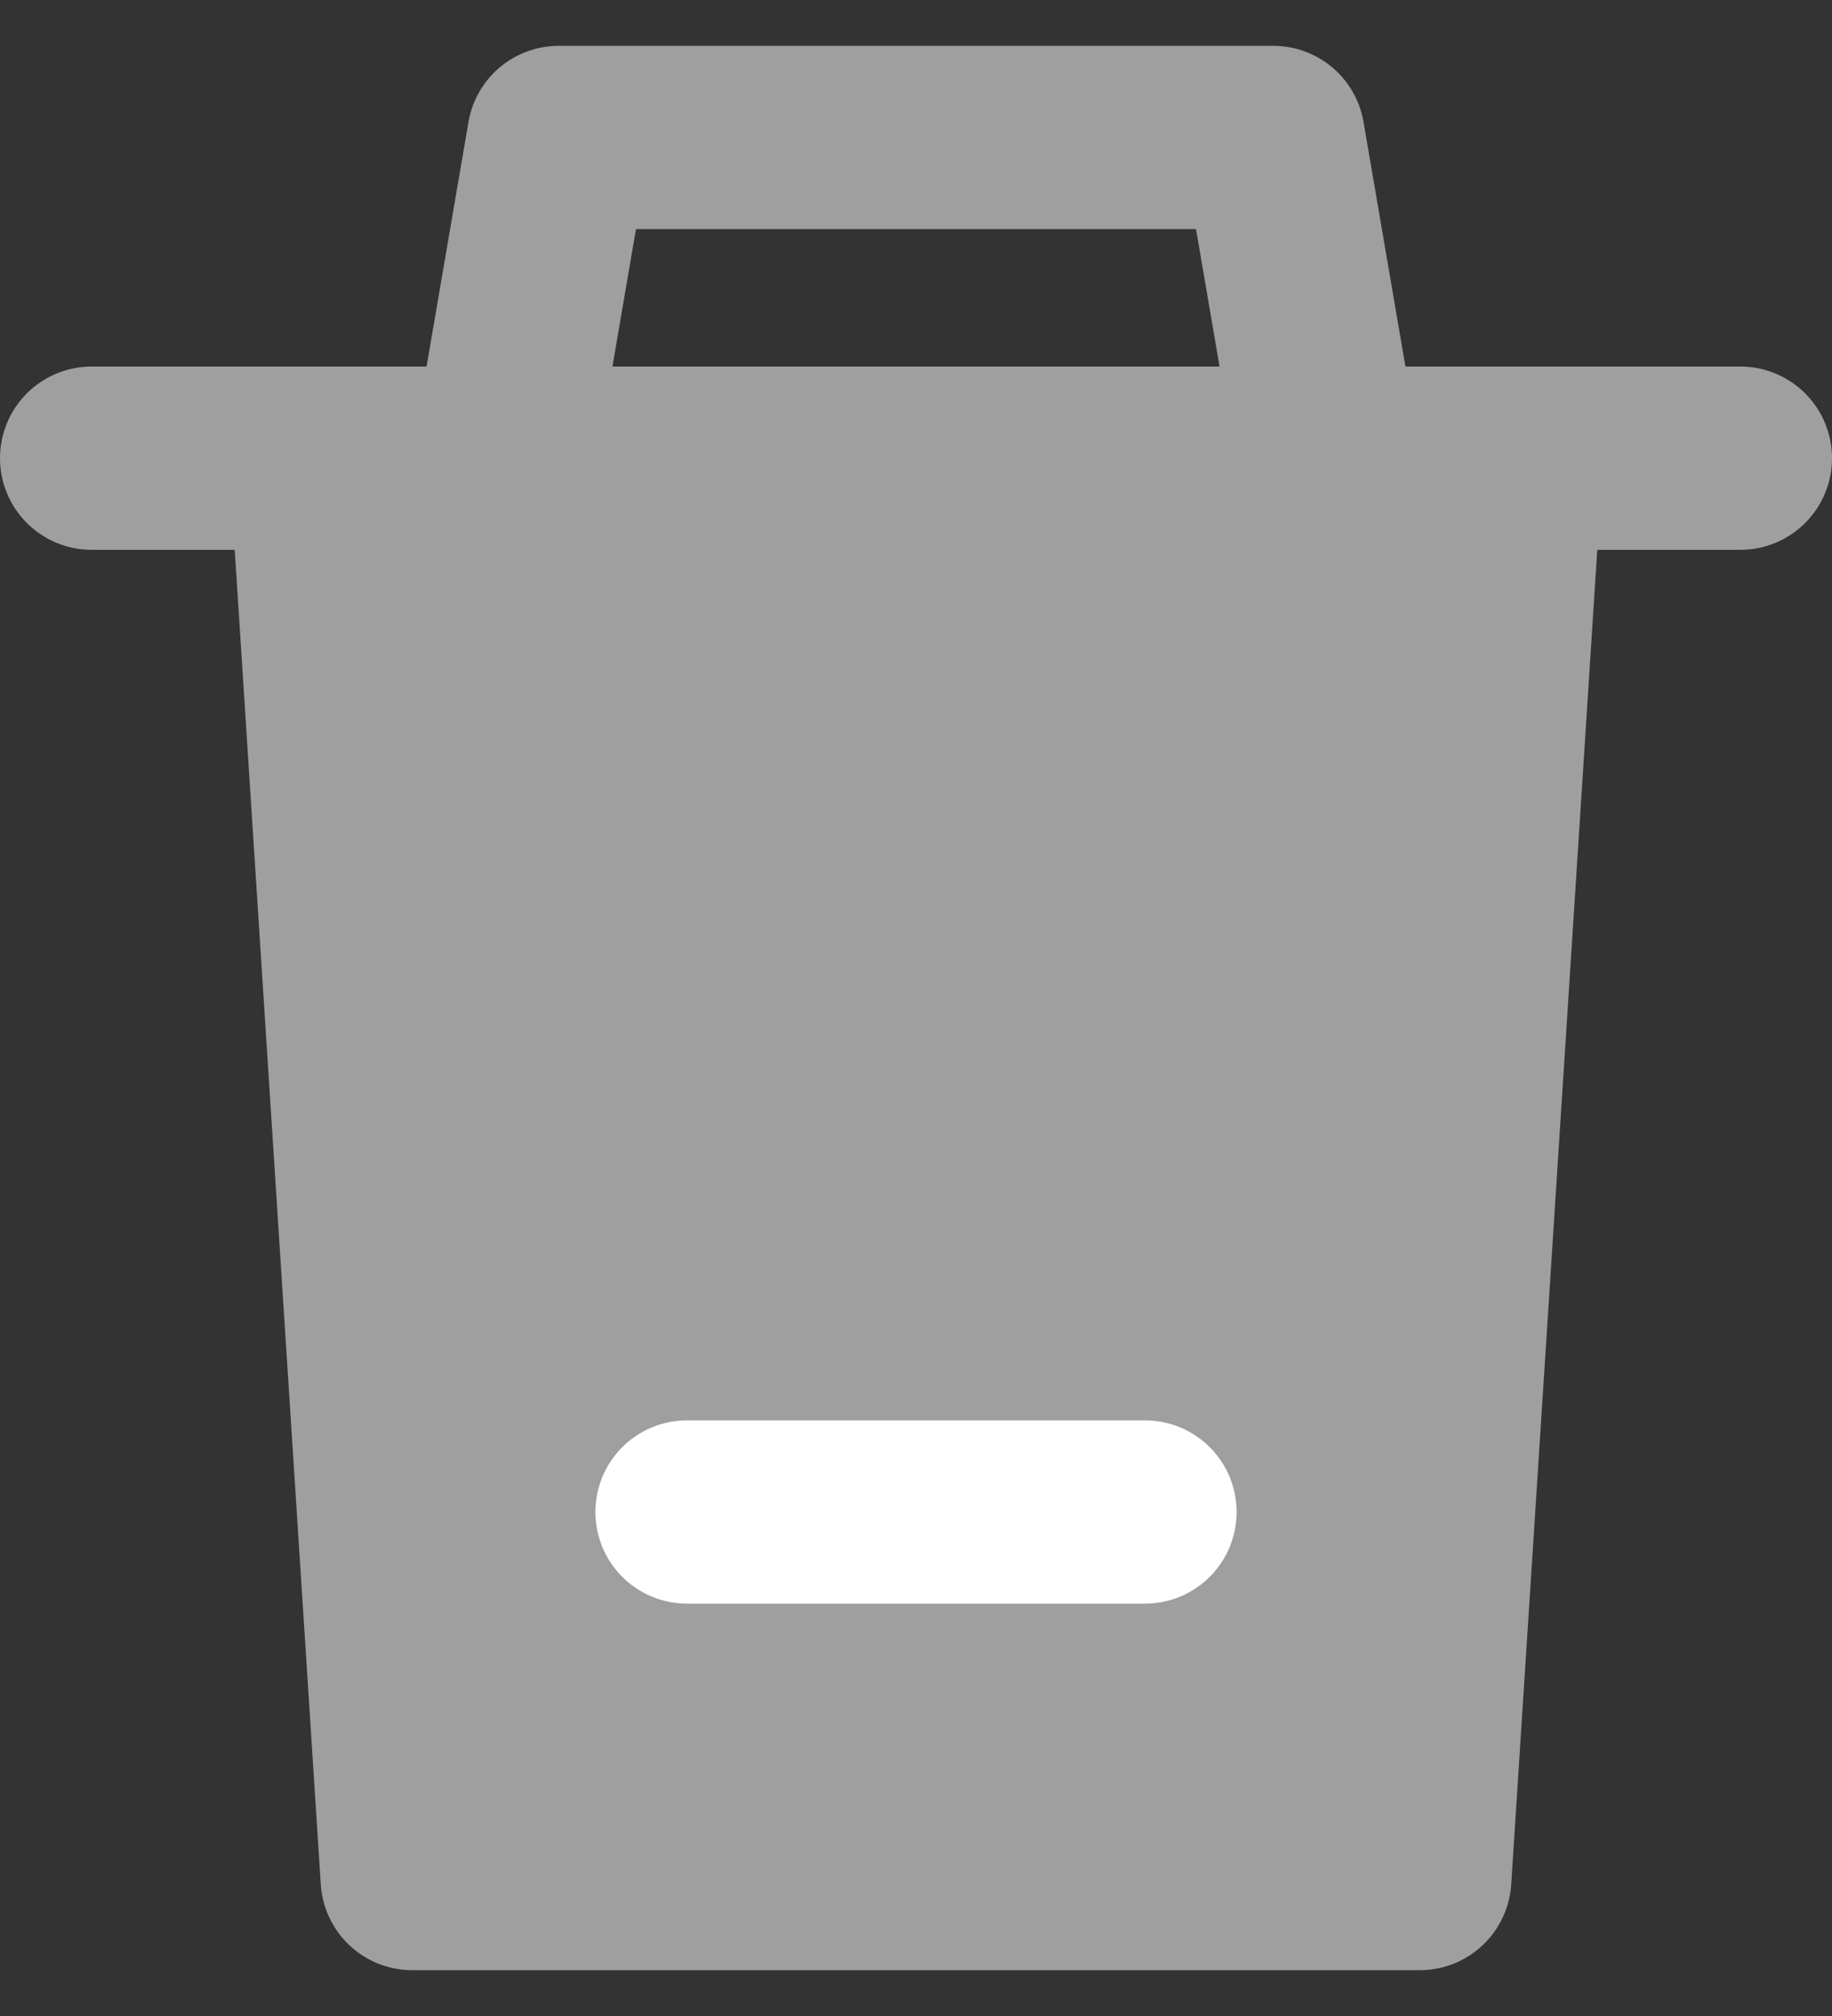 <svg width="20" height="22" viewBox="0 0 20 22" fill="none" xmlns="http://www.w3.org/2000/svg">
<rect x="0" y="0" width="20" height="22" fill="#333333" stroke="none"/>
<path d="M5.5 5L6.1 1.5H13.9L14.5 5" stroke="#9F9F9F" stroke-width="2" stroke-linejoin="round"/>
<path d="M1 5H19" stroke="#9F9F9F" stroke-width="2" stroke-linecap="round"/>
<path fill-rule="evenodd" clip-rule="evenodd" d="M16.5 5L15.5 20.5H4.5L3.5 5H16.5Z" fill="#9F9F9F" stroke="#9F9F9F" stroke-width="2" stroke-linecap="round" stroke-linejoin="round"/>
<path d="M7.5 16.5H12.5" stroke="white" stroke-width="2" stroke-linecap="round"/>
</svg>
